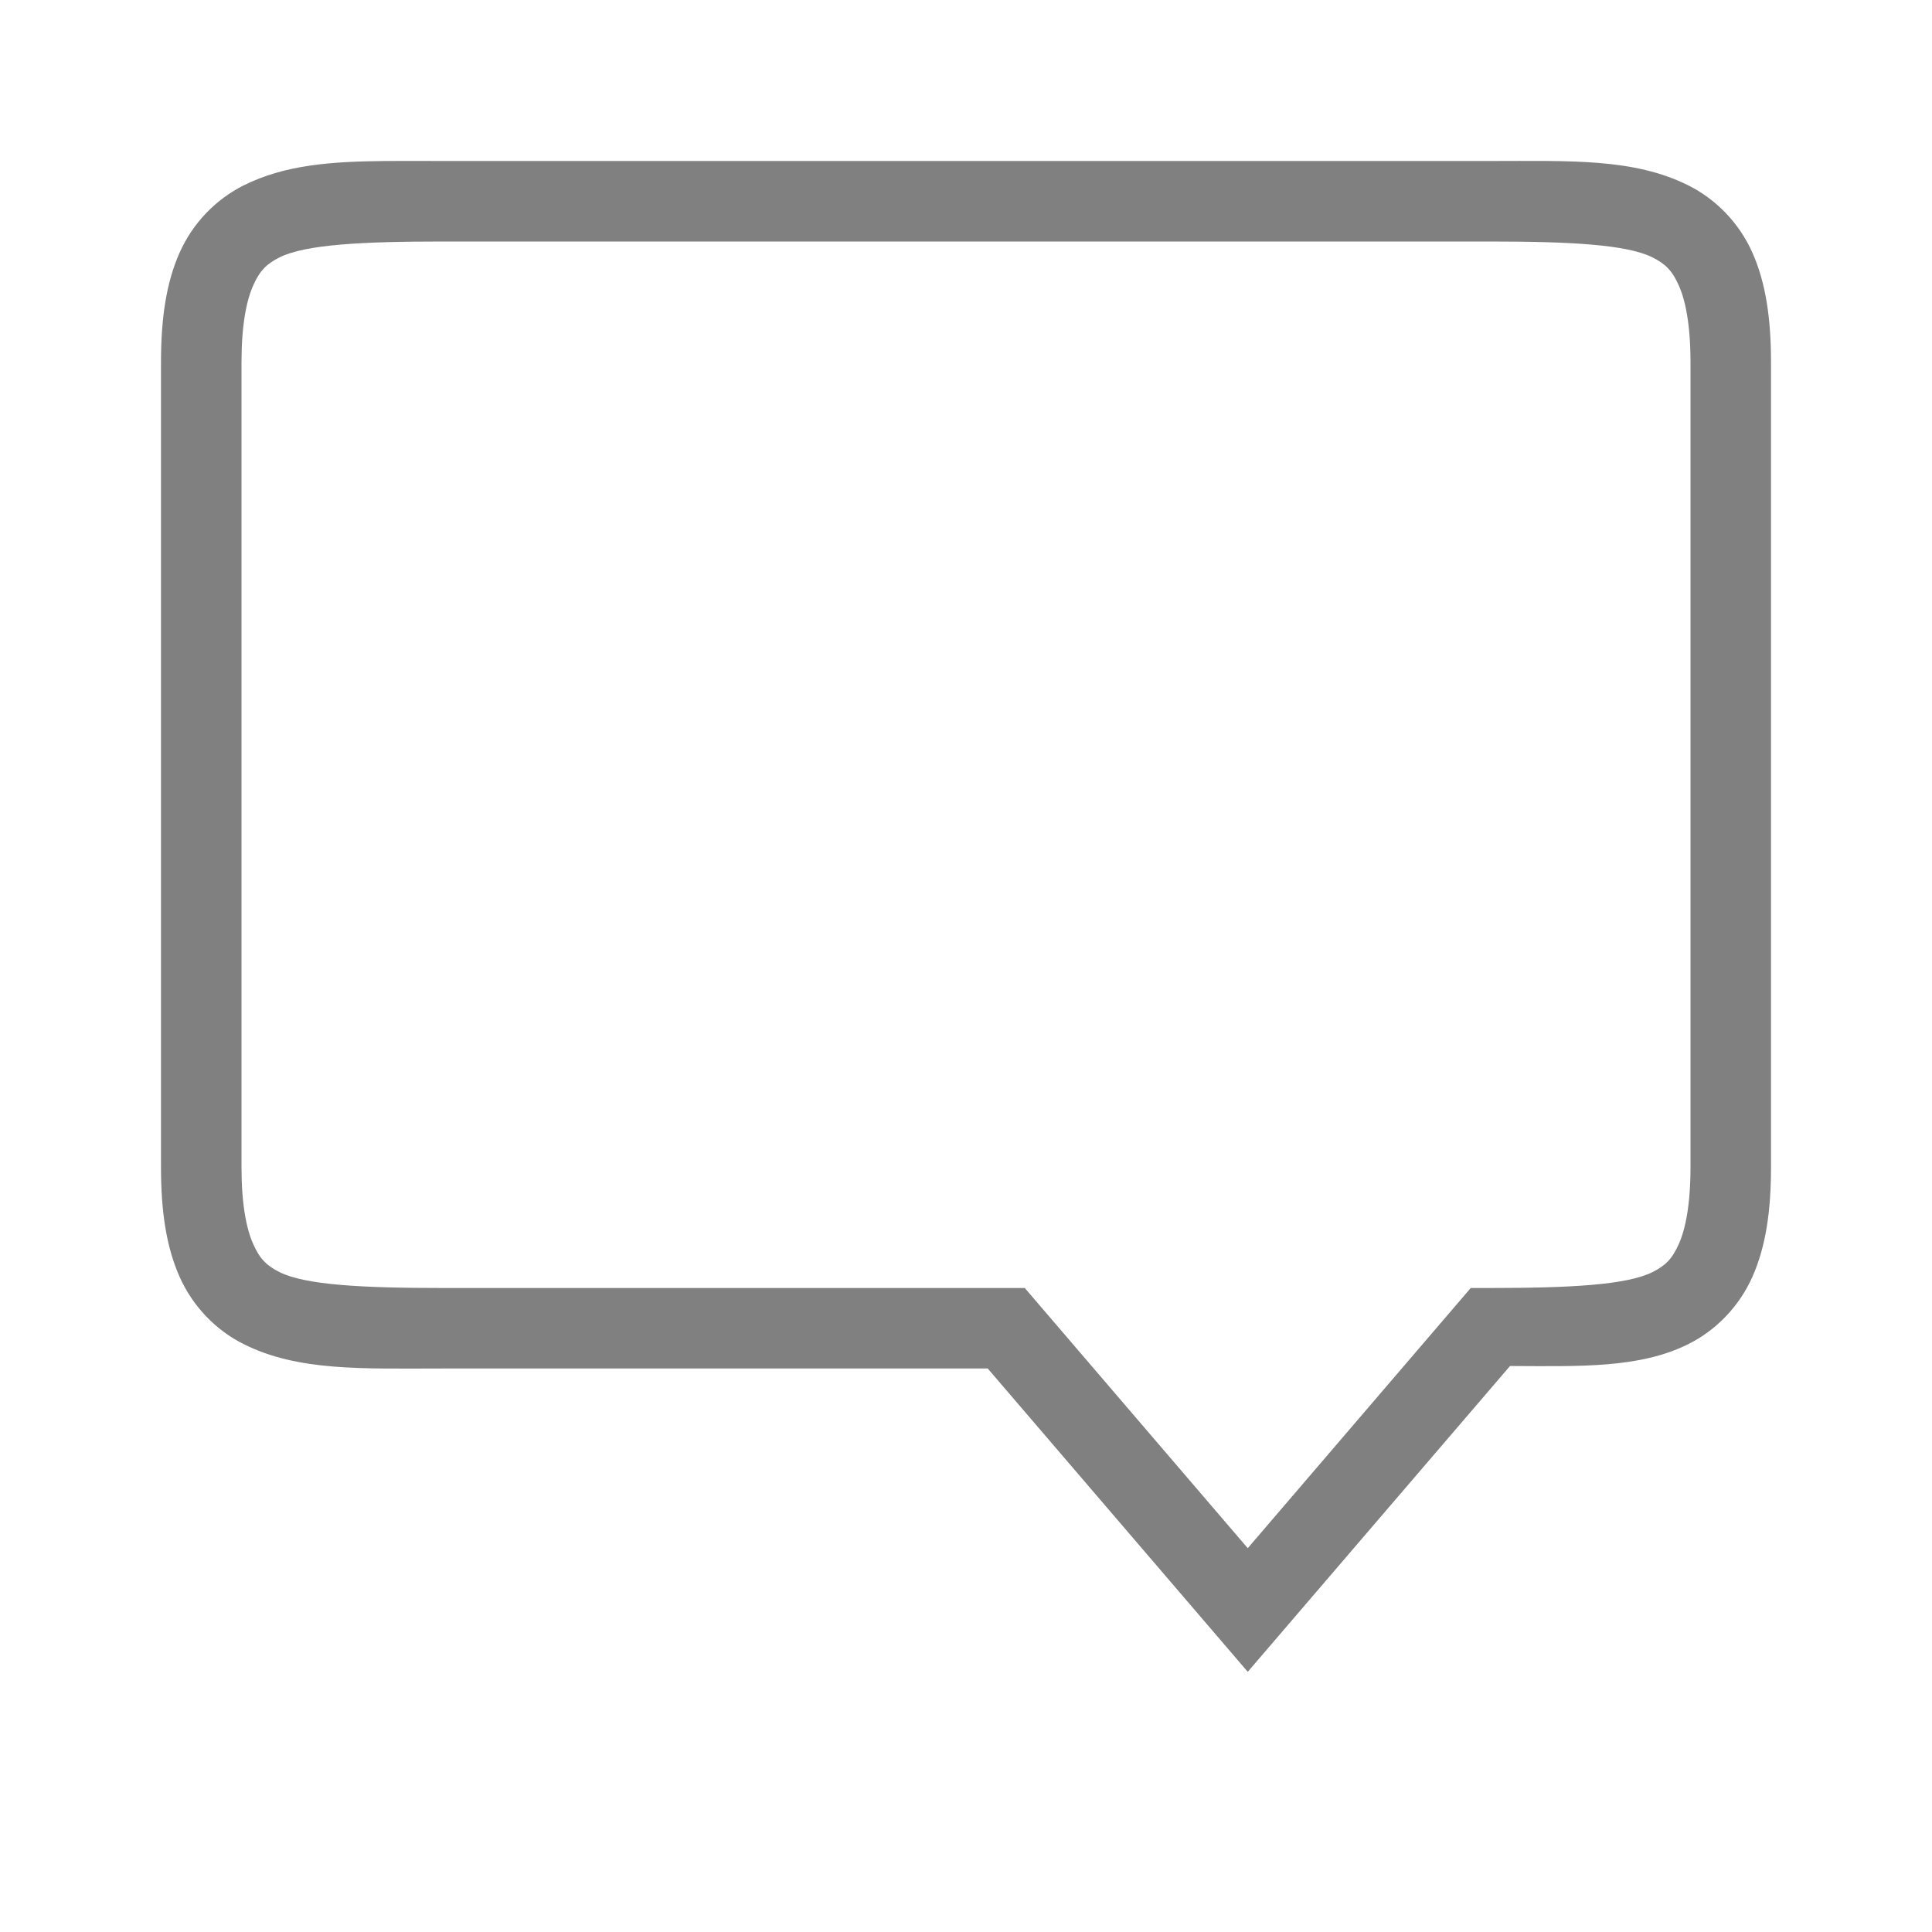 <?xml version="1.0" encoding="UTF-8" standalone="no"?>
<svg viewBox="0 1 24 24" version="1.1" id="svg10" sodipodi:docname="chat-bubble.svg" inkscape:version="1.2 (1:1.2.1+202207142221+cd75a1ee6d)" width="24" height="24"
   xmlns:inkscape="http://www.inkscape.org/namespaces/inkscape"
   xmlns:sodipodi="http://sodipodi.sourceforge.net/DTD/sodipodi-0.dtd"
   xmlns="http://www.w3.org/2000/svg"
   xmlns:svg="http://www.w3.org/2000/svg"
   xmlns:rdf="http://www.w3.org/1999/02/22-rdf-syntax-ns#"
   xmlns:cc="http://creativecommons.org/ns#"
   xmlns:dc="http://purl.org/dc/elements/1.1/">
   <defs id="defs14" />
   <sodipodi:namedview pagecolor="#ffffff" bordercolor="#666666" borderopacity="1" objecttolerance="10" gridtolerance="10" guidetolerance="10" inkscape:pageopacity="0" inkscape:pageshadow="2" inkscape:window-width="1920" inkscape:window-height="1043" id="namedview12" showgrid="true" inkscape:zoom="13.75" inkscape:cx="-6.2909091" inkscape:cy="1.4545455" inkscape:window-x="0" inkscape:window-y="0" inkscape:window-maximized="1" inkscape:current-layer="svg10" inkscape:pagecheckerboard="0" inkscape:showpageshadow="2" inkscape:deskcolor="#d1d1d1">
      <inkscape:grid type="xygrid" id="grid841" />
      <inkscape:grid type="xygrid" id="grid829" dotted="true" spacingx="0.5" spacingy="0.5" empspacing="10" />
   </sodipodi:namedview>
   <path id="path864" style="color:#000000;fill:#808080;-inkscape-stroke:none;fill-opacity:1" d="M 4.787 3 C 4.11 3.006 3.537 3.048 3.027 3.303 C 2.688 3.472 2.397 3.765 2.23 4.141 C 2.064 4.516 2 4.958 2 5.5 L 2 15.5 C 2 16.042 2.064 16.484 2.23 16.859 C 2.397 17.235 2.688 17.528 3.027 17.697 C 3.706 18.037 4.5 18 5.5 18 L 12.27 18 L 15.5 21.768 L 18.758 17.969 C 19.616 17.972 20.365 18.001 20.973 17.697 C 21.312 17.528 21.603 17.235 21.77 16.859 C 21.936 16.484 22 16.042 22 15.5 L 22 5.5 C 22 4.958 21.936 4.516 21.77 4.141 C 21.603 3.765 21.312 3.472 20.973 3.303 C 20.294 2.963 19.5 3 18.5 3 L 5.5 3 C 5.25 3 5.013 2.998 4.787 3 z M 5.5 4 L 18.5 4 C 19.5 4 20.206 4.037 20.527 4.197 C 20.688 4.278 20.772 4.36 20.855 4.547 C 20.939 4.734 21 5.042 21 5.5 L 21 15.5 C 21 15.958 20.939 16.266 20.855 16.453 C 20.772 16.64 20.688 16.722 20.527 16.803 C 20.206 16.963 19.5 17 18.5 17 L 18.27 17 L 15.5 20.232 L 12.73 17 L 5.5 17 C 4.5 17 3.794 16.963 3.473 16.803 C 3.312 16.722 3.228 16.64 3.145 16.453 C 3.061 16.266 3 15.958 3 15.5 L 3 5.5 C 3 5.042 3.061 4.734 3.145 4.547 C 3.228 4.36 3.312 4.278 3.473 4.197 C 3.794 4.037 4.5 4 5.5 4 z " />
</svg>
